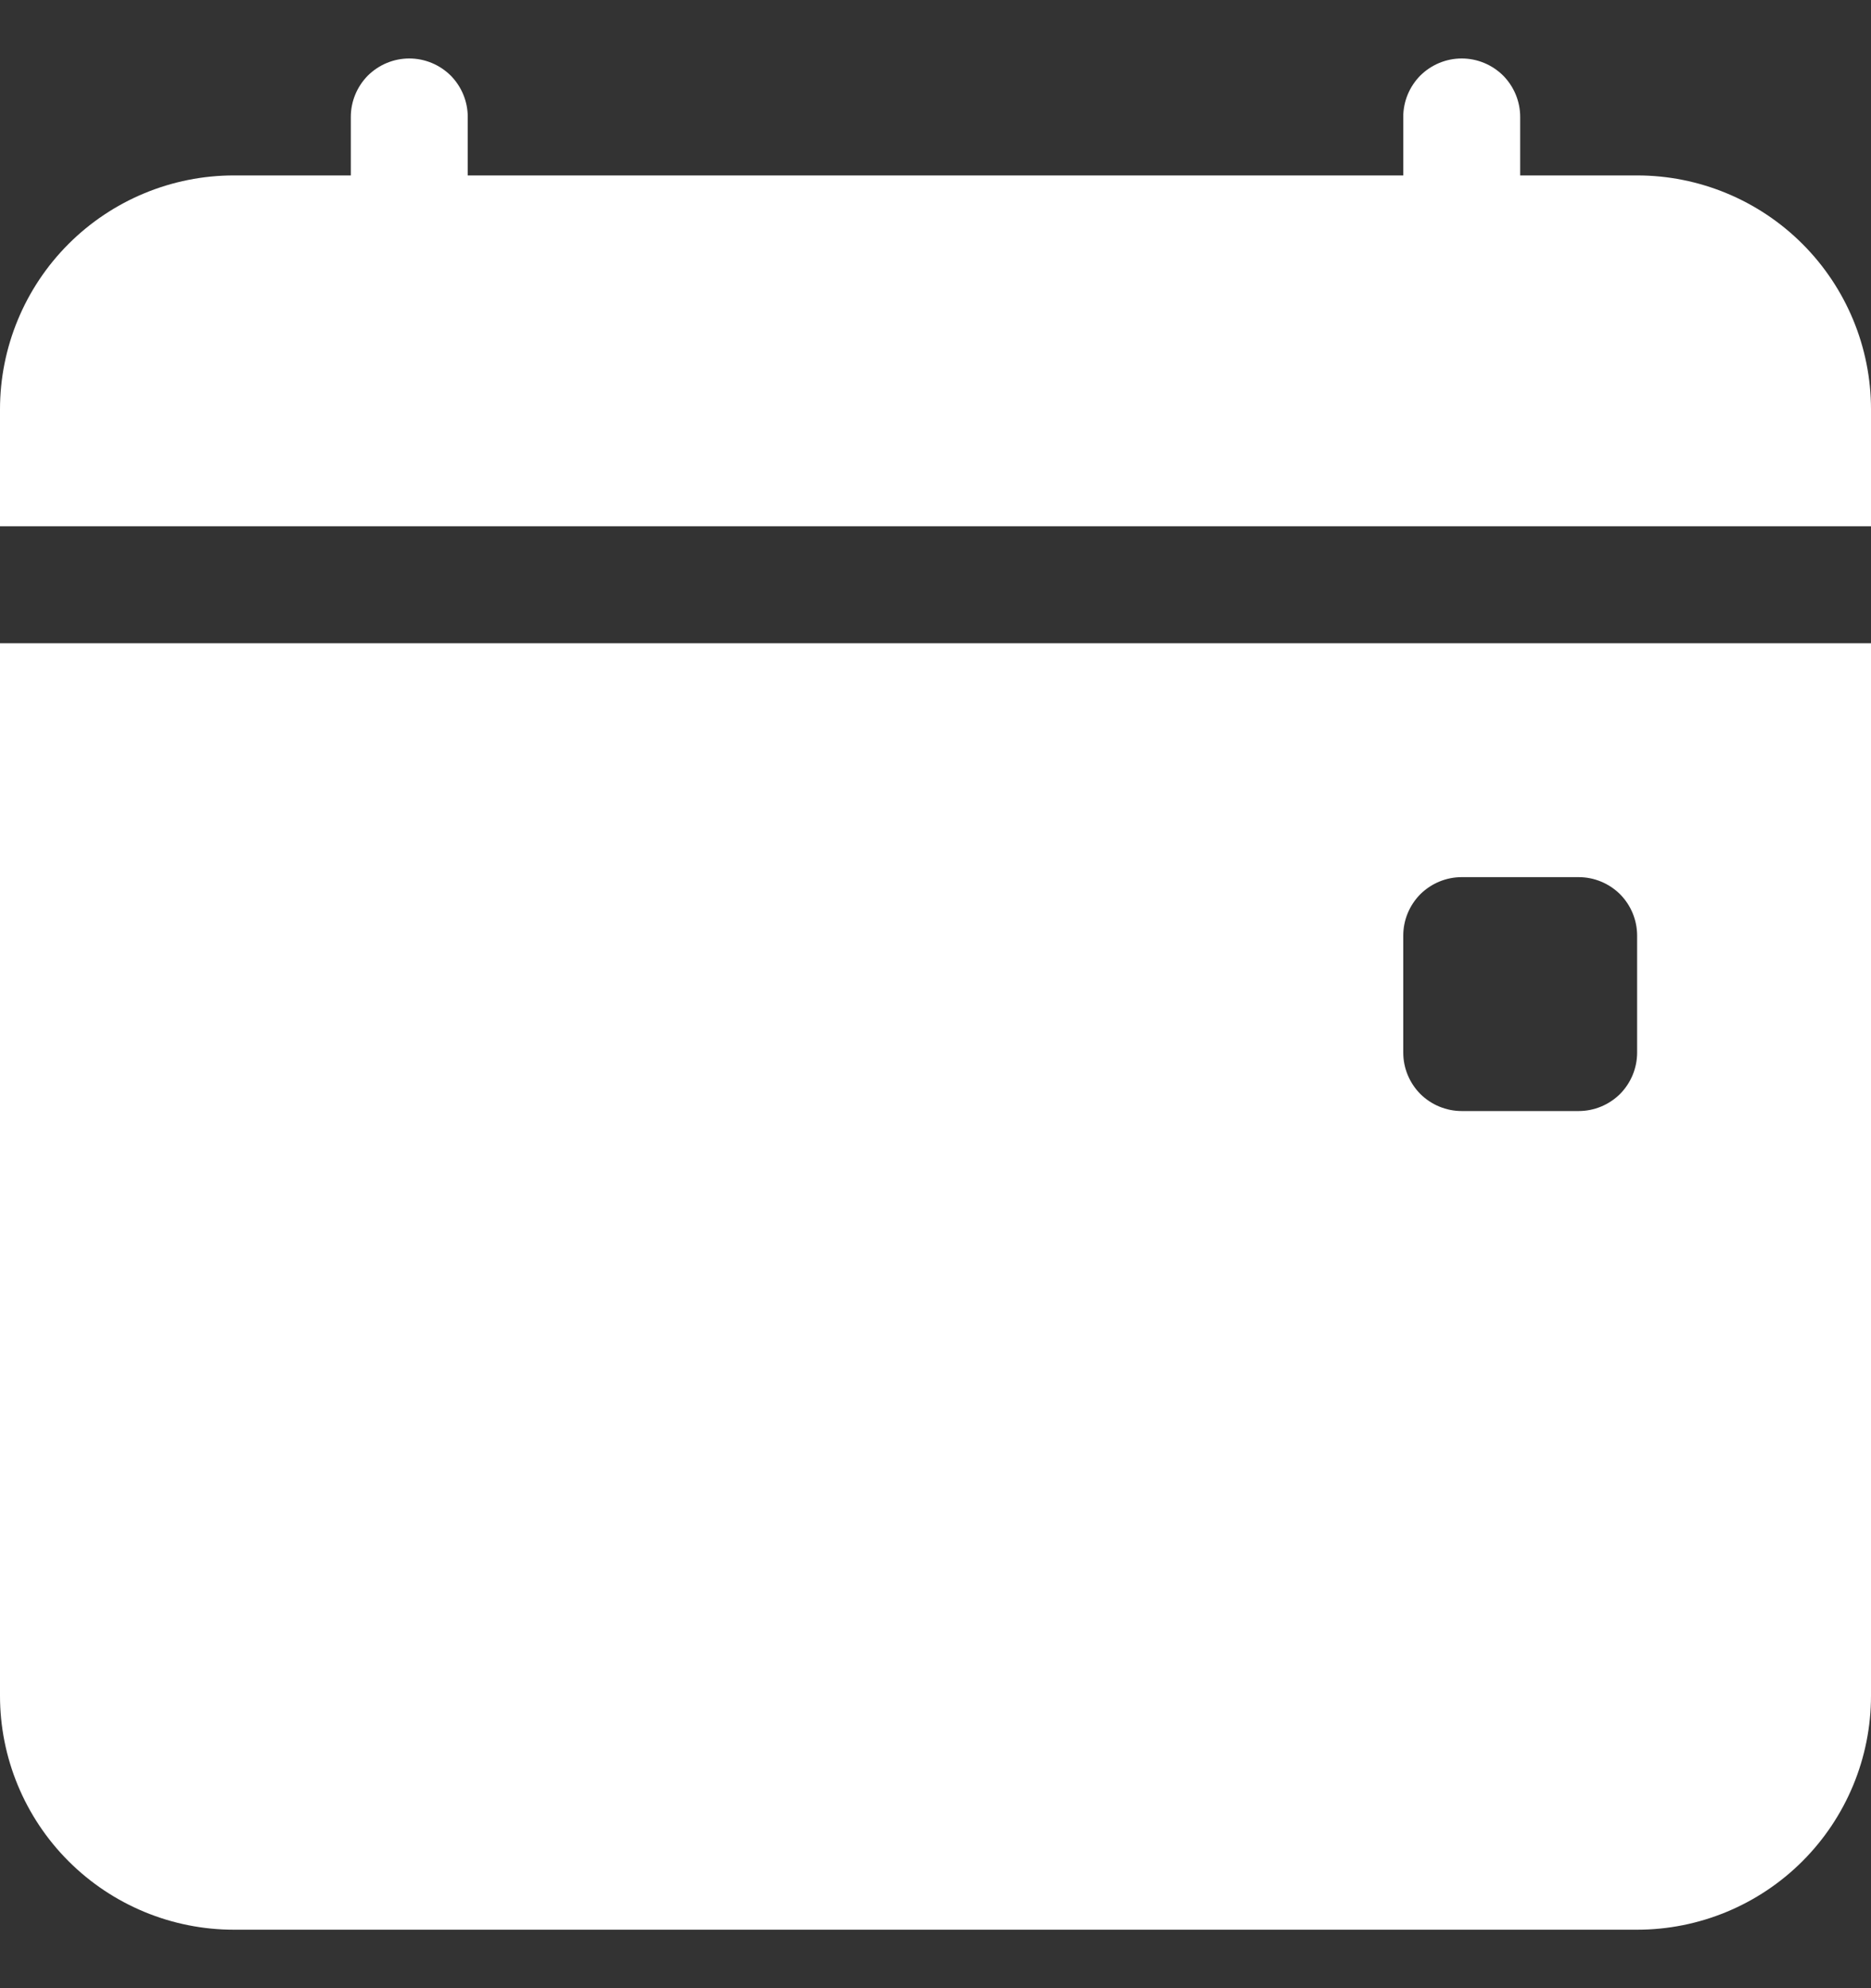 <svg width="16" height="17" viewBox="0 0 16 17" fill="none" xmlns="http://www.w3.org/2000/svg">
<rect x="0" y="0" width="16" height="17" fill="#333333" stroke="none"/>
<path d="M4 1C4 0.867 3.947 0.74 3.854 0.646C3.76 0.553 3.633 0.5 3.5 0.5C3.367 0.5 3.24 0.553 3.146 0.646C3.053 0.74 3 0.867 3 1V1.5H2C1.47 1.5 0.961 1.711 0.586 2.086C0.211 2.461 0 2.97 0 3.5L0 4.5H16V3.5C16 2.97 15.789 2.461 15.414 2.086C15.039 1.711 14.53 1.5 14 1.5H13V1C13 0.867 12.947 0.74 12.854 0.646C12.76 0.553 12.633 0.5 12.5 0.5C12.367 0.5 12.24 0.553 12.146 0.646C12.053 0.74 12 0.867 12 1V1.5H4V1ZM16 14.5V5.5H0V14.5C0 15.03 0.211 15.539 0.586 15.914C0.961 16.289 1.47 16.5 2 16.5H14C14.53 16.5 15.039 16.289 15.414 15.914C15.789 15.539 16 15.03 16 14.5ZM12.5 7.5H13.5C13.633 7.5 13.76 7.553 13.854 7.646C13.947 7.74 14 7.867 14 8V9C14 9.133 13.947 9.26 13.854 9.354C13.76 9.447 13.633 9.5 13.5 9.5H12.5C12.367 9.5 12.24 9.447 12.146 9.354C12.053 9.26 12 9.133 12 9V8C12 7.867 12.053 7.74 12.146 7.646C12.24 7.553 12.367 7.5 12.5 7.5Z" fill="white"/>
</svg>
